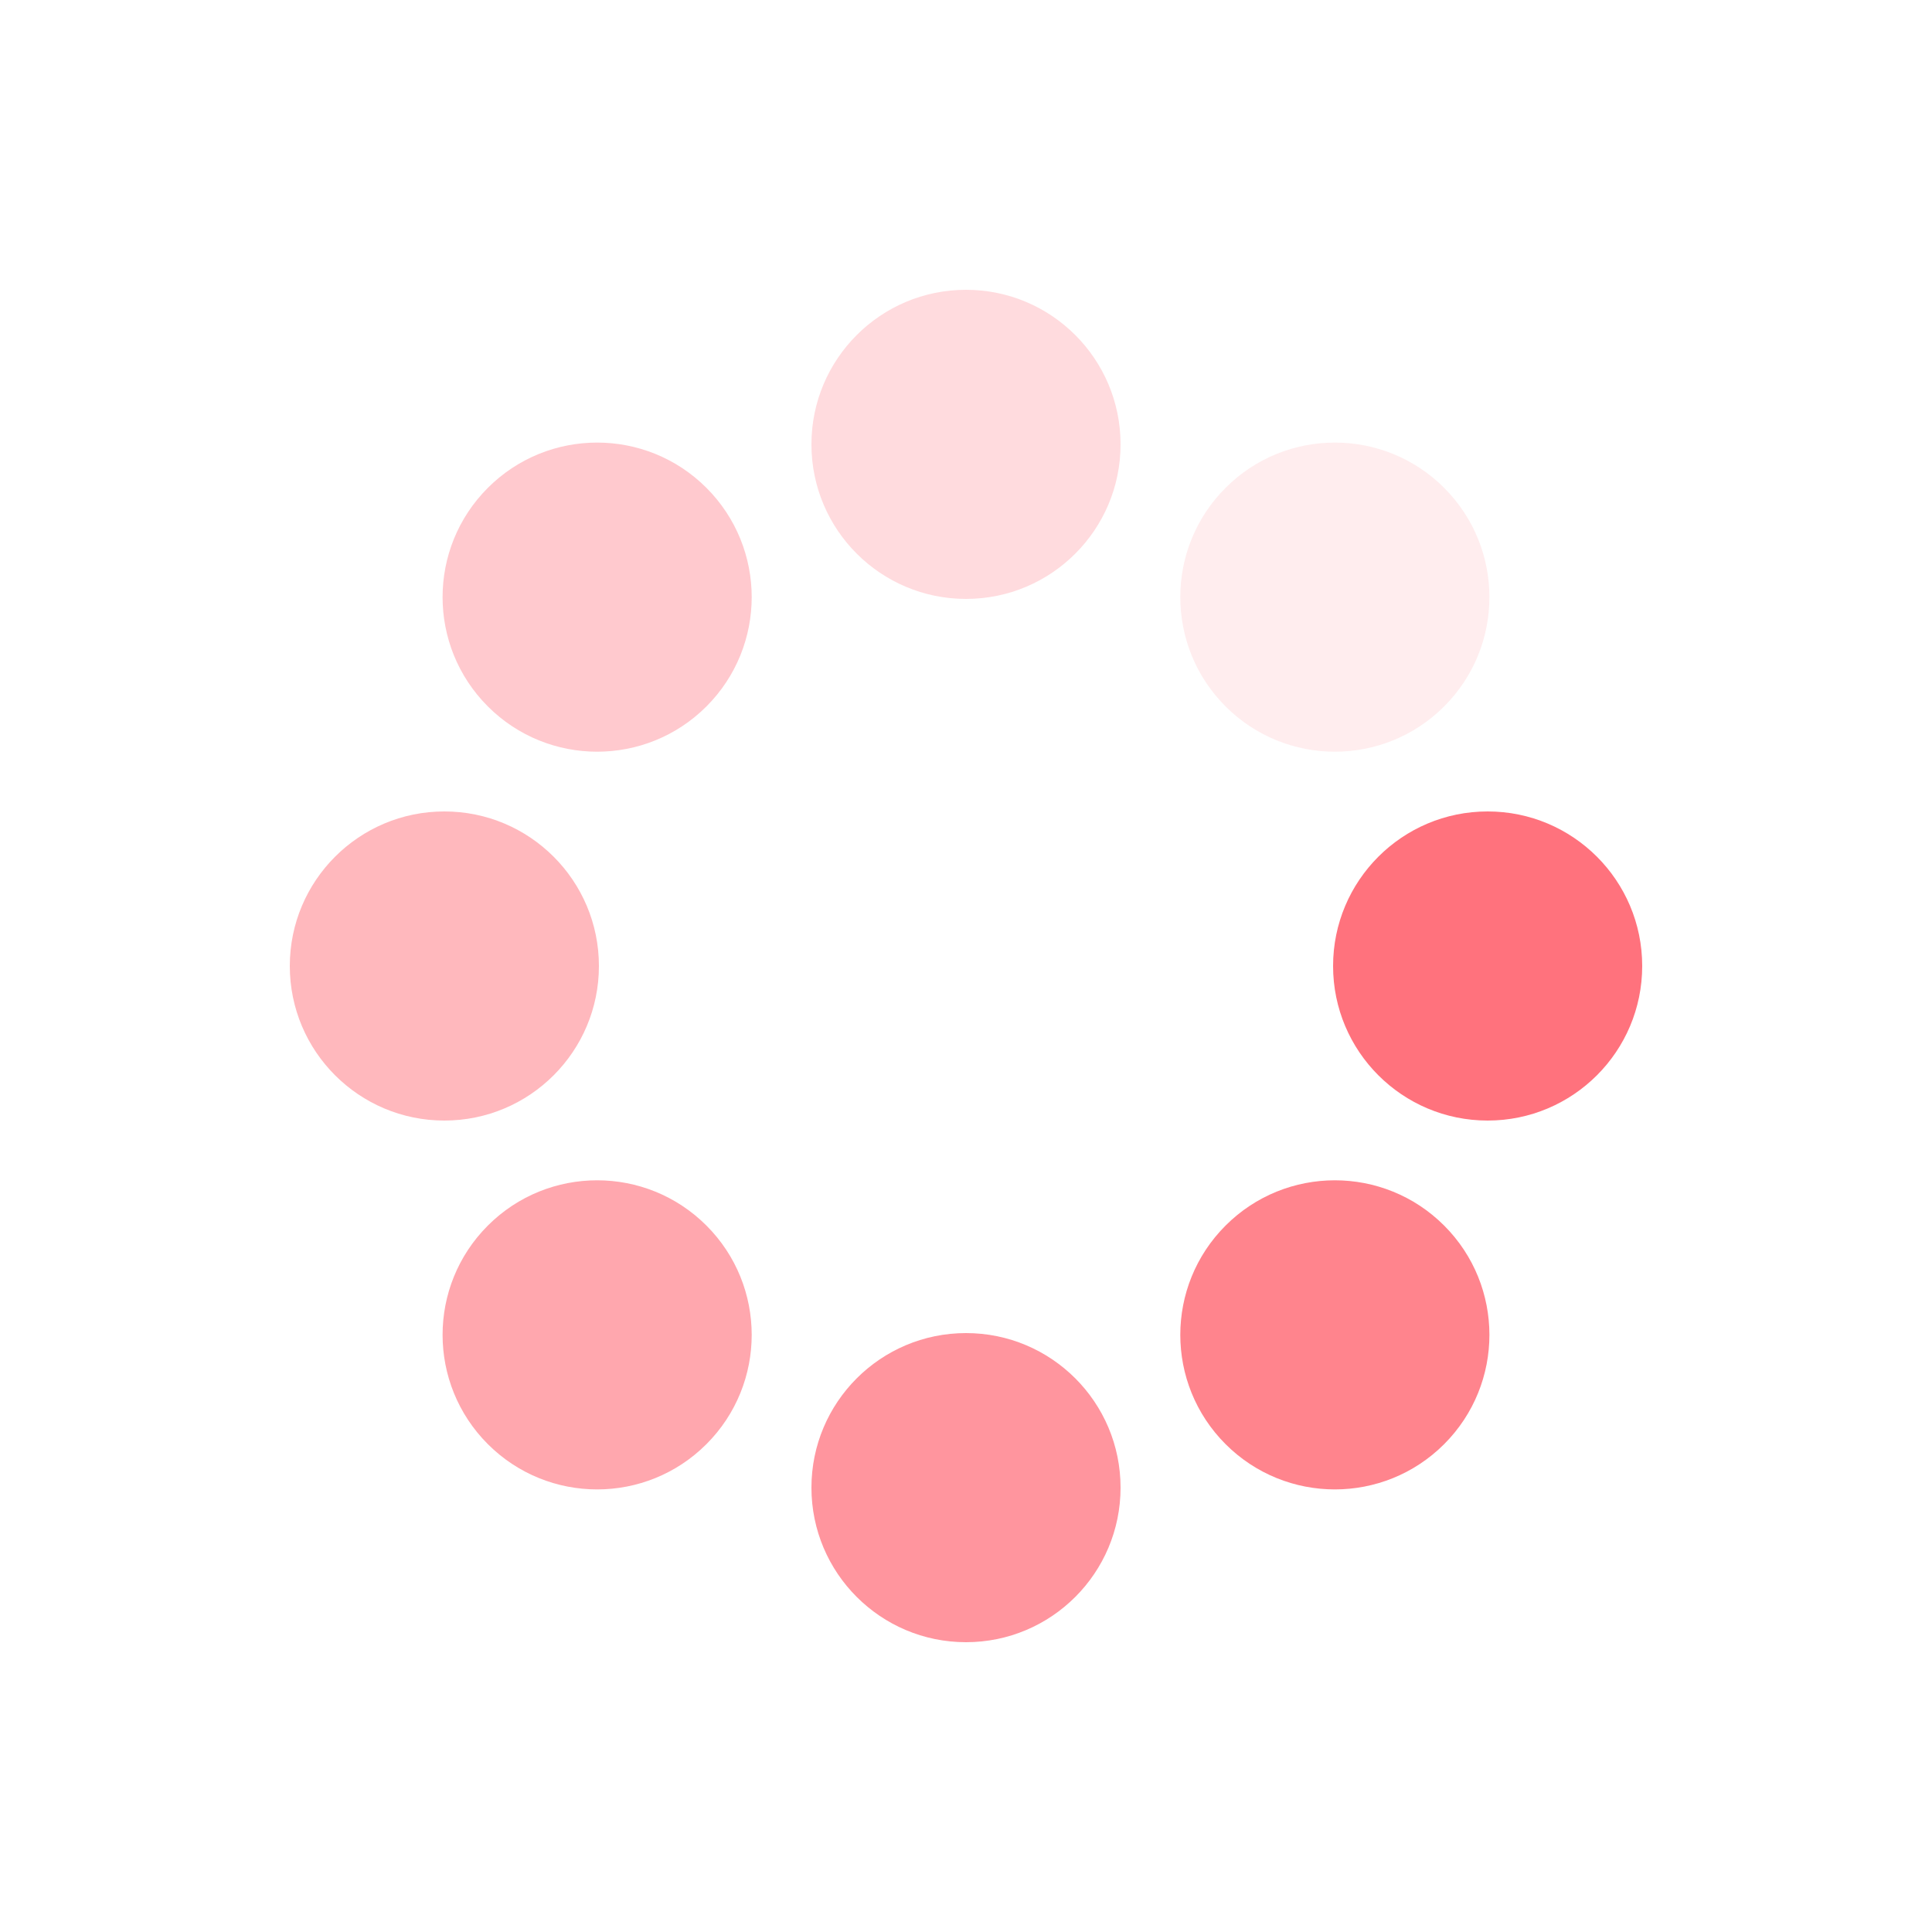 <?xml version="1.0" encoding="utf-8"?>
<svg xmlns="http://www.w3.org/2000/svg" xmlns:xlink="http://www.w3.org/1999/xlink" style="margin: auto; background: none; display: block; shape-rendering: auto;" width="150px" height="150px" viewBox="0 0 100 100" preserveAspectRatio="xMidYMid">
<g transform="translate(77,50)">
<g transform="rotate(0)">
<circle cx="0" cy="0" r="8" fill="#ff727d" fill-opacity="1">
  <animateTransform attributeName="transform" type="scale" begin="-0.875s" values="1.31 1.31;1 1" keyTimes="0;1" dur="1s" repeatCount="indefinite"></animateTransform>
  <animate attributeName="fill-opacity" keyTimes="0;1" dur="1s" repeatCount="indefinite" values="1;0" begin="-0.875s"></animate>
</circle>
</g>
</g><g transform="translate(69.092,69.092)">
<g transform="rotate(45)">
<circle cx="0" cy="0" r="8" fill="#ff727d" fill-opacity="0.875">
  <animateTransform attributeName="transform" type="scale" begin="-0.75s" values="1.31 1.31;1 1" keyTimes="0;1" dur="1s" repeatCount="indefinite"></animateTransform>
  <animate attributeName="fill-opacity" keyTimes="0;1" dur="1s" repeatCount="indefinite" values="1;0" begin="-0.75s"></animate>
</circle>
</g>
</g><g transform="translate(50,77)">
<g transform="rotate(90)">
<circle cx="0" cy="0" r="8" fill="#ff727d" fill-opacity="0.75">
  <animateTransform attributeName="transform" type="scale" begin="-0.625s" values="1.31 1.31;1 1" keyTimes="0;1" dur="1s" repeatCount="indefinite"></animateTransform>
  <animate attributeName="fill-opacity" keyTimes="0;1" dur="1s" repeatCount="indefinite" values="1;0" begin="-0.625s"></animate>
</circle>
</g>
</g><g transform="translate(30.908,69.092)">
<g transform="rotate(135)">
<circle cx="0" cy="0" r="8" fill="#ff727d" fill-opacity="0.625">
  <animateTransform attributeName="transform" type="scale" begin="-0.5s" values="1.31 1.31;1 1" keyTimes="0;1" dur="1s" repeatCount="indefinite"></animateTransform>
  <animate attributeName="fill-opacity" keyTimes="0;1" dur="1s" repeatCount="indefinite" values="1;0" begin="-0.5s"></animate>
</circle>
</g>
</g><g transform="translate(23,50)">
<g transform="rotate(180)">
<circle cx="0" cy="0" r="8" fill="#ff727d" fill-opacity="0.5">
  <animateTransform attributeName="transform" type="scale" begin="-0.375s" values="1.31 1.31;1 1" keyTimes="0;1" dur="1s" repeatCount="indefinite"></animateTransform>
  <animate attributeName="fill-opacity" keyTimes="0;1" dur="1s" repeatCount="indefinite" values="1;0" begin="-0.375s"></animate>
</circle>
</g>
</g><g transform="translate(30.908,30.908)">
<g transform="rotate(225)">
<circle cx="0" cy="0" r="8" fill="#ff727d" fill-opacity="0.375">
  <animateTransform attributeName="transform" type="scale" begin="-0.25s" values="1.31 1.31;1 1" keyTimes="0;1" dur="1s" repeatCount="indefinite"></animateTransform>
  <animate attributeName="fill-opacity" keyTimes="0;1" dur="1s" repeatCount="indefinite" values="1;0" begin="-0.25s"></animate>
</circle>
</g>
</g><g transform="translate(50,23)">
<g transform="rotate(270)">
<circle cx="0" cy="0" r="8" fill="#ff727d" fill-opacity="0.25">
  <animateTransform attributeName="transform" type="scale" begin="-0.125s" values="1.31 1.31;1 1" keyTimes="0;1" dur="1s" repeatCount="indefinite"></animateTransform>
  <animate attributeName="fill-opacity" keyTimes="0;1" dur="1s" repeatCount="indefinite" values="1;0" begin="-0.125s"></animate>
</circle>
</g>
</g><g transform="translate(69.092,30.908)">
<g transform="rotate(315)">
<circle cx="0" cy="0" r="8" fill="#ff727d" fill-opacity="0.125">
  <animateTransform attributeName="transform" type="scale" begin="0s" values="1.31 1.31;1 1" keyTimes="0;1" dur="1s" repeatCount="indefinite"></animateTransform>
  <animate attributeName="fill-opacity" keyTimes="0;1" dur="1s" repeatCount="indefinite" values="1;0" begin="0s"></animate>
</circle>
</g>
</g>
<!-- [ldio] generated by https://loading.io/ --></svg>